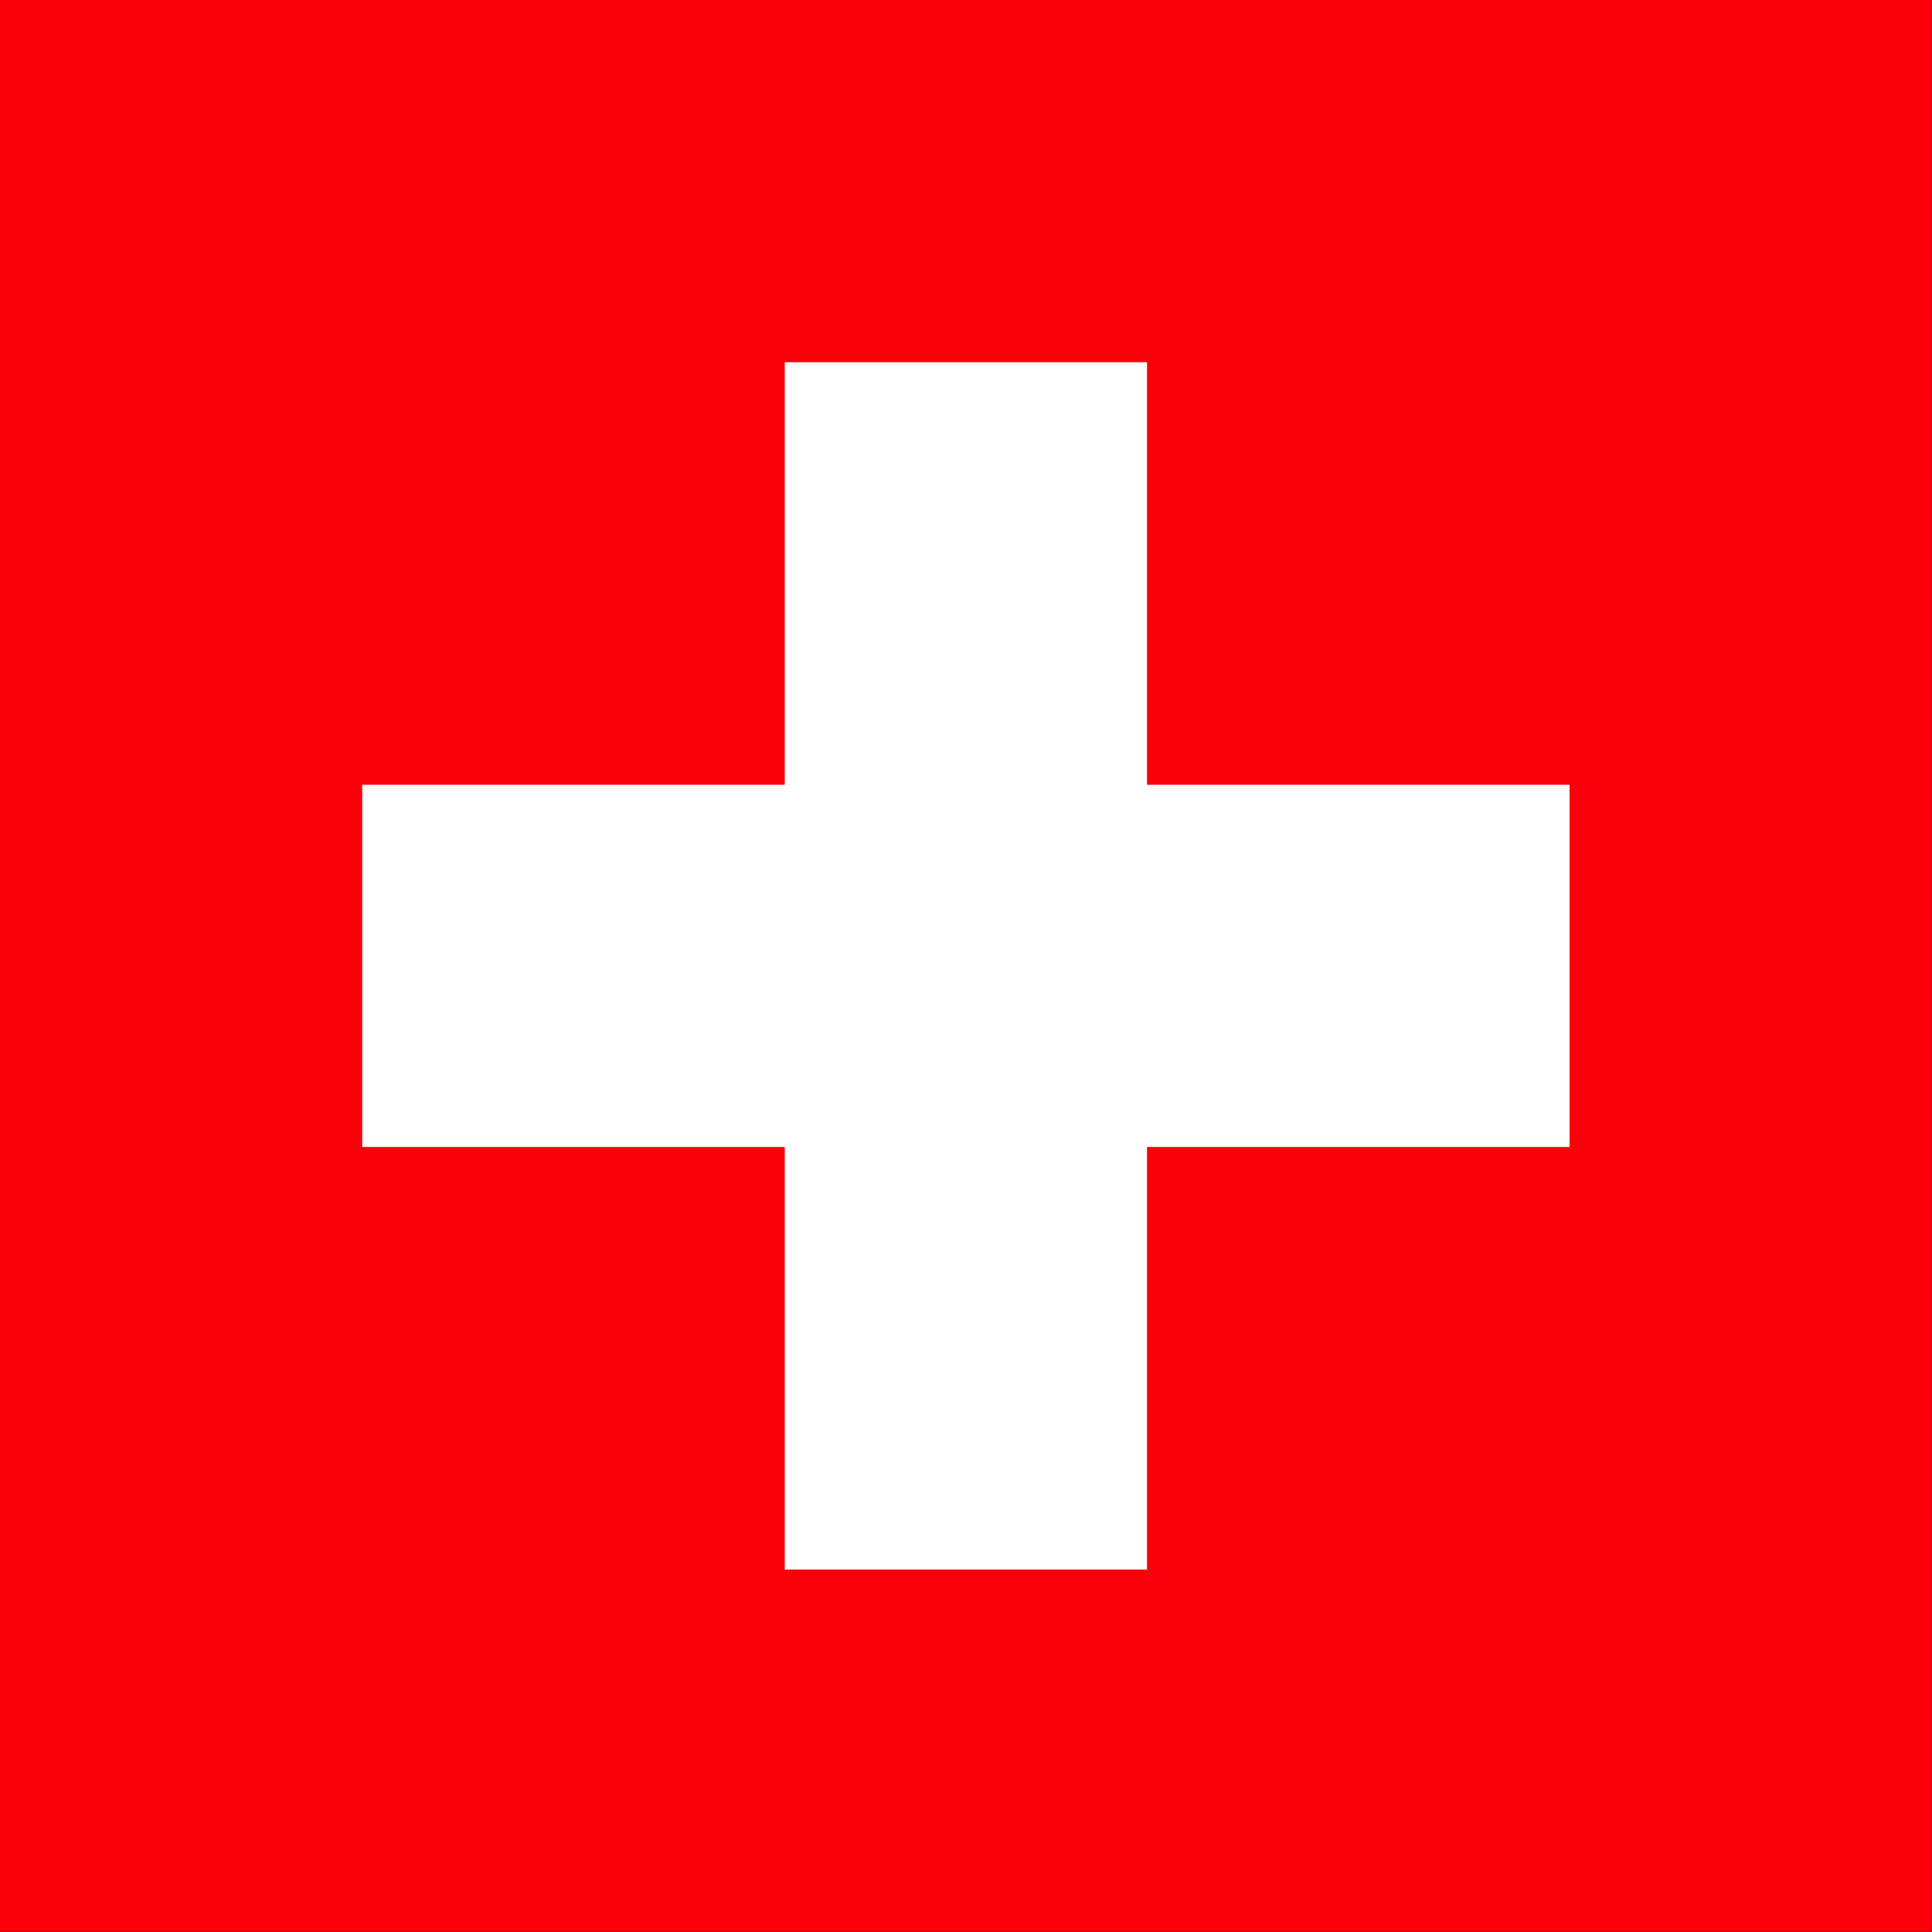 <?xml version="1.0" encoding="UTF-8" standalone="no"?>
<!-- Created with Sodipodi ("http://www.sodipodi.com/") -->

<svg
   xmlns:dc="http://purl.org/dc/elements/1.1/"
   xmlns:cc="http://creativecommons.org/ns#"
   xmlns:rdf="http://www.w3.org/1999/02/22-rdf-syntax-ns#"
   xmlns:svg="http://www.w3.org/2000/svg"
   xmlns="http://www.w3.org/2000/svg"
   xmlns:xlink="http://www.w3.org/1999/xlink"
   xmlns:sodipodi="http://sodipodi.sourceforge.net/DTD/sodipodi-0.dtd"
   xmlns:inkscape="http://www.inkscape.org/namespaces/inkscape"
   version="1"
   x="0"
   y="0"
   width="512"
   height="512"
   id="svg378"
   sodipodi:version="0.33pre"
   sodipodi:docname="ch.svg"
   inkscape:version="0.48.1 r9760">
  <rect width="100%" height="100%" fill="#333333" stroke="none"/>
  <sodipodi:namedview
     id="base"
     showgrid="false"
     inkscape:zoom="0.47574604"
     inkscape:cx="248.03149"
     inkscape:cy="248.03149"
     inkscape:window-width="1280"
     inkscape:window-height="723"
     inkscape:window-x="0"
     inkscape:window-y="24"
     inkscape:window-maximized="1"
     inkscape:current-layer="svg378" />
  <defs
     id="defs380">
    <linearGradient
       id="linearGradient560">
      <stop
         id="stop561"
         offset="0"
         style="stop-color:#000;stop-opacity:1;" />
      <stop
         id="stop562"
         offset="1"
         style="stop-color:#fff;stop-opacity:1;" />
    </linearGradient>
    <linearGradient
       id="linearGradient563"
       xlink:href="#linearGradient560" />
  </defs>
  <g
     transform="matrix(1.032,0,0,1.032,0,-3.1303185e-5)"
     id="flag"
     inkscape:label="#g4392">
    <rect
       width="496.063"
       height="496.063"
       x="0"
       y="9.0000003e-06"
       style="font-size:12px;fill:#fa000b;fill-rule:evenodd;stroke-width:1pt"
       id="rect171" />
    <rect
       style="font-size:12px;fill:#808080;fill-rule:evenodd;stroke-width:1pt"
       id="rect554"
       width="0.794"
       height="0"
       x="338.982"
       y="183.12" />
    <g
       id="g566"
       transform="matrix(0.7,0,0,0.7,-124.016,6.332397e-4)">
      <rect
         style="font-size:12px;fill:#ffffff;fill-opacity:1;fill-rule:evenodd;stroke-width:1pt"
         id="rect557"
         width="442.913"
         height="132.874"
         x="310.039"
         y="287.893" />
      <rect
         style="font-size:12px;fill:#ffffff;fill-opacity:1;fill-rule:evenodd;stroke-width:1pt"
         id="rect565"
         width="132.874"
         height="442.913"
         x="465.059"
         y="132.874" />
    </g>
  </g>
</svg>
